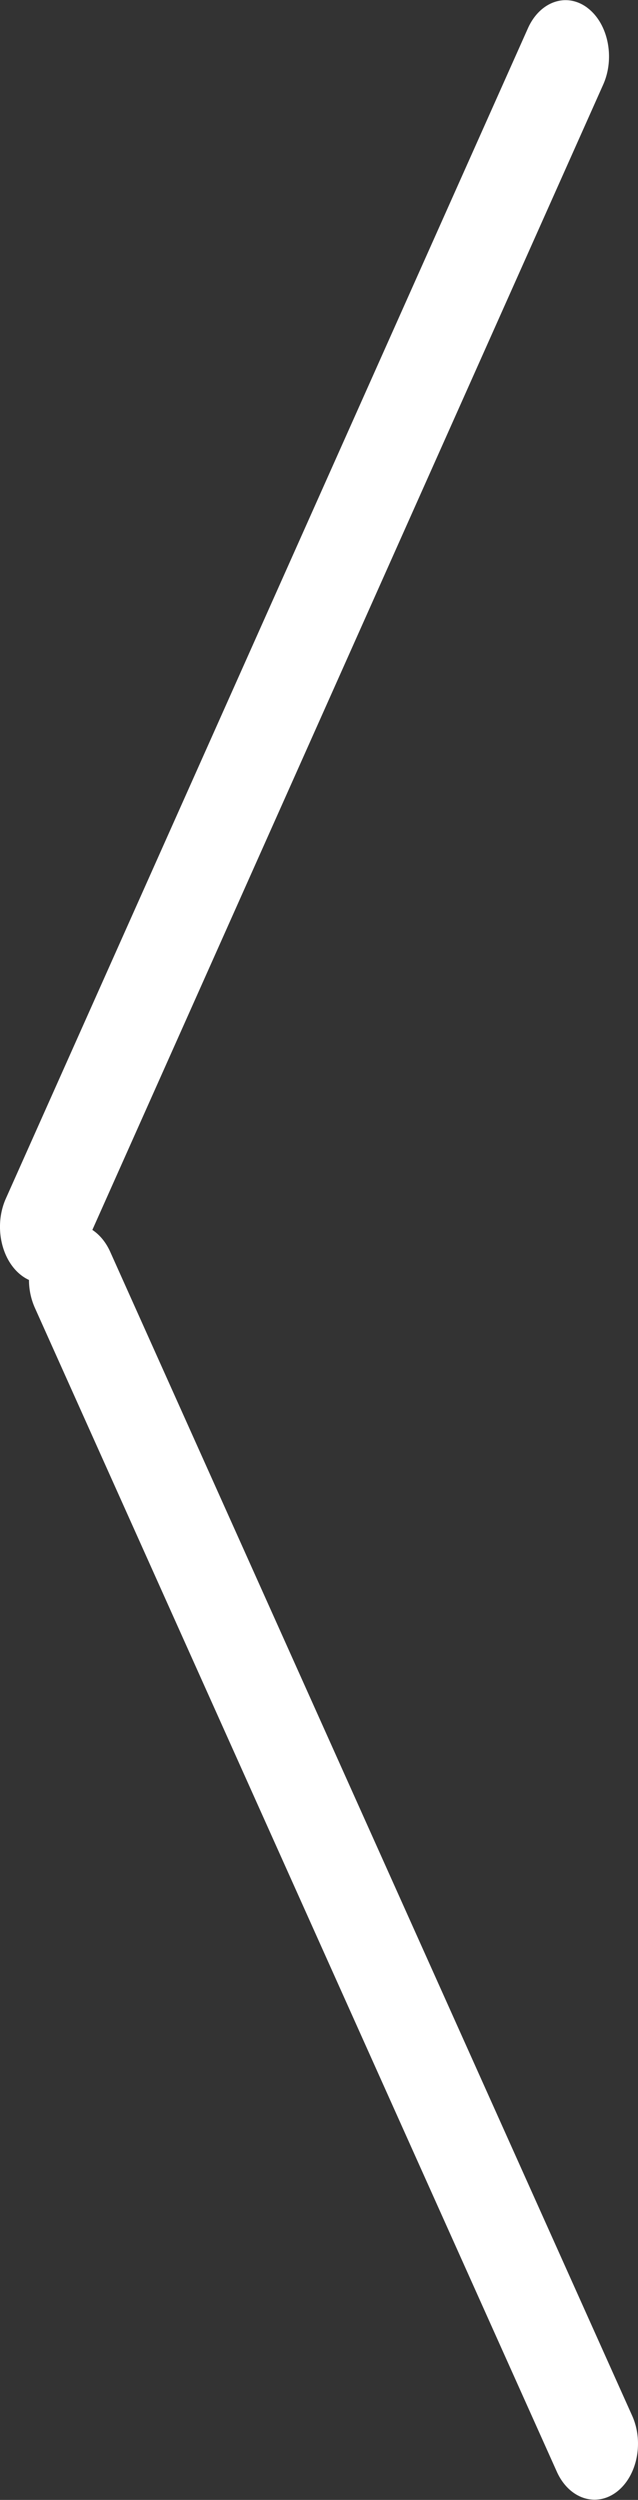 <svg xmlns="http://www.w3.org/2000/svg" width="12" height="47" viewBox="0 0 12 47"><rect x="0" y="0" width="12" height="47" fill="#333333" stroke="none"/><g><g><path fill="#fff" d="M11.045.145c.392.292.526.94.3 1.446L1.737 23.123c.136.09.253.228.335.41l9.818 21.884c.226.503.092 1.147-.299 1.438-.391.29-.892.118-1.118-.386L.655 24.586a1.288 1.288 0 0 1-.11-.522.752.752 0 0 1-.136-.081c-.391-.293-.525-.94-.3-1.447L9.929.533c.226-.507.726-.68 1.117-.388z"/></g></g></svg>